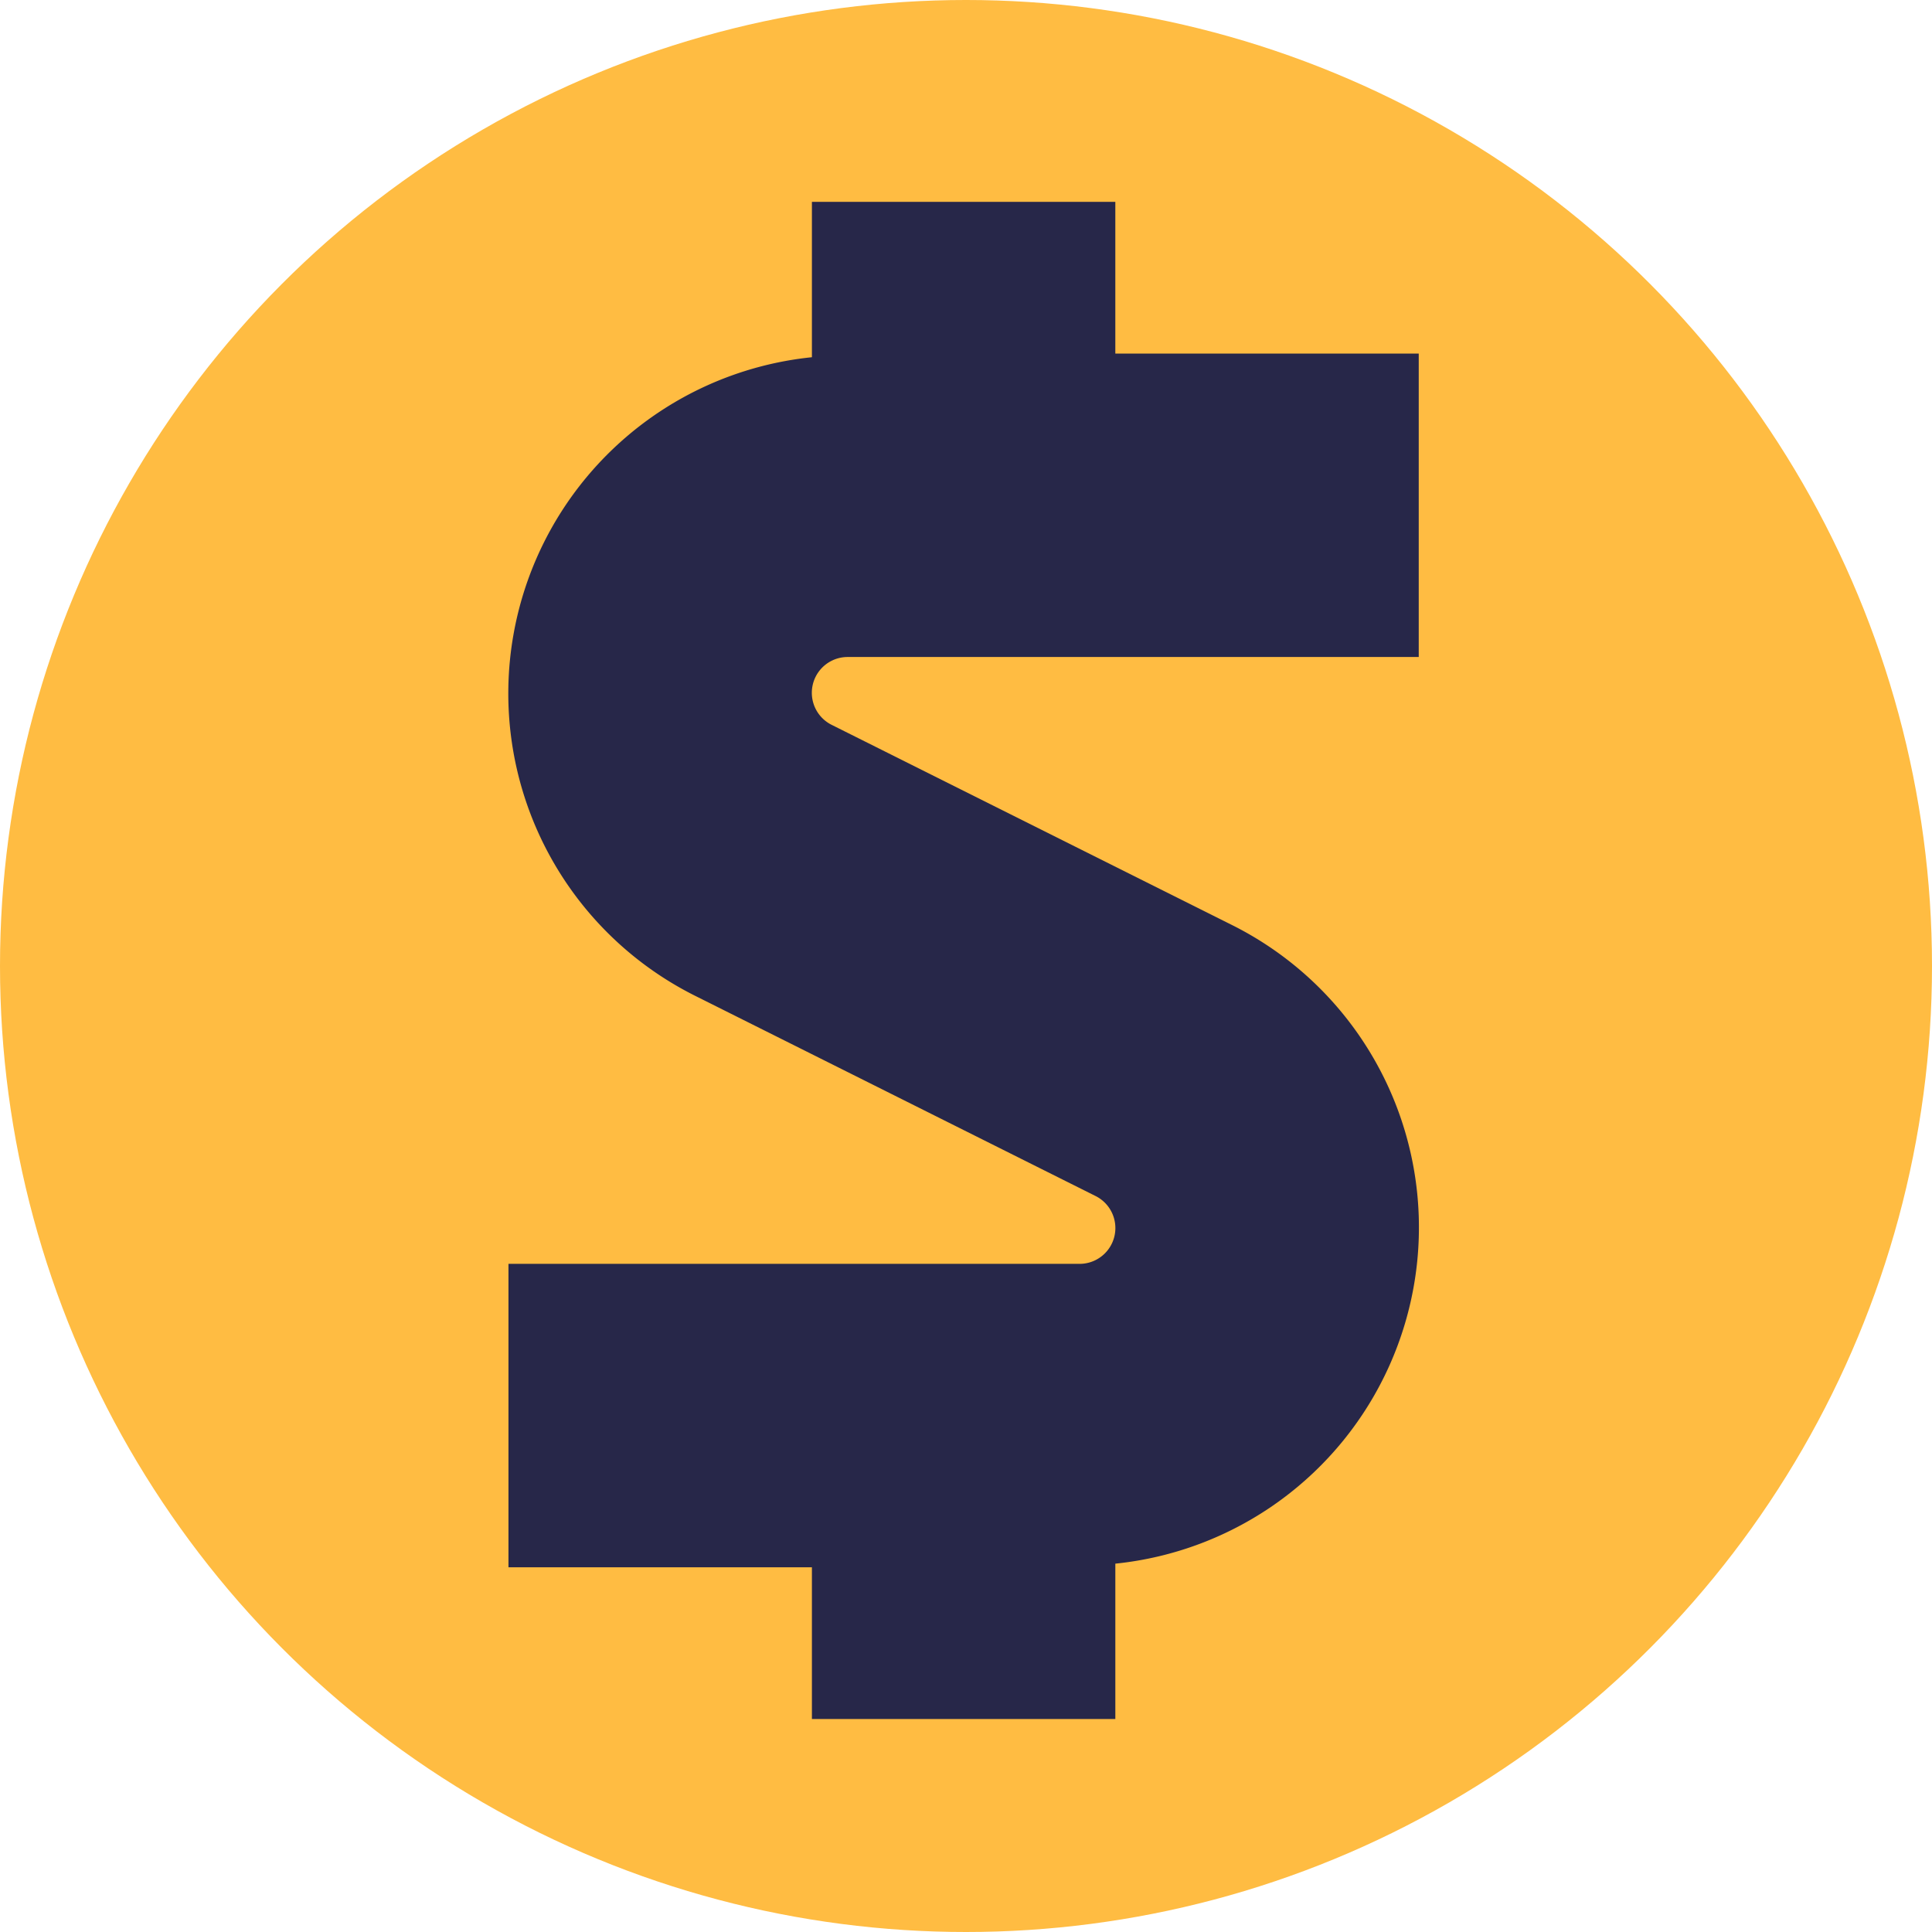 <svg xmlns="http://www.w3.org/2000/svg" width="385" height="385" viewBox="0 0 385 385">
  <g id="favicon" transform="translate(-2362 -1405)">
    <g id="_001-trade" data-name="001-trade" transform="translate(1196.659 1354.851)">
      <circle id="Ellipse_2" data-name="Ellipse 2" cx="192.5" cy="192.5" r="192.5" transform="translate(1165.341 50.149)" fill="#ffbc42"/>
      <g id="Group_6" data-name="Group 6" transform="translate(1266.624 90.378)">
        <g id="Group_5" data-name="Group 5" transform="translate(0 0)">
          <path id="Path_3" data-name="Path 3" d="M565.113,229.506a67.361,67.361,0,0,0-37.055-53.474l-79.569-39.786A7.135,7.135,0,0,1,451.51,122.7H565.426V62.237H504.963V32H444.5V62.962A67.358,67.358,0,0,0,421.4,190.3l79.572,39.786a7.135,7.135,0,0,1-3.022,13.544H384.031V304.1H444.5v30.232h60.465V303.373A67.357,67.357,0,0,0,565.113,229.506Z" transform="translate(-383.989 -32.004)" fill="#272749"/>
        </g>
      </g>
    </g>
  </g>
</svg>

